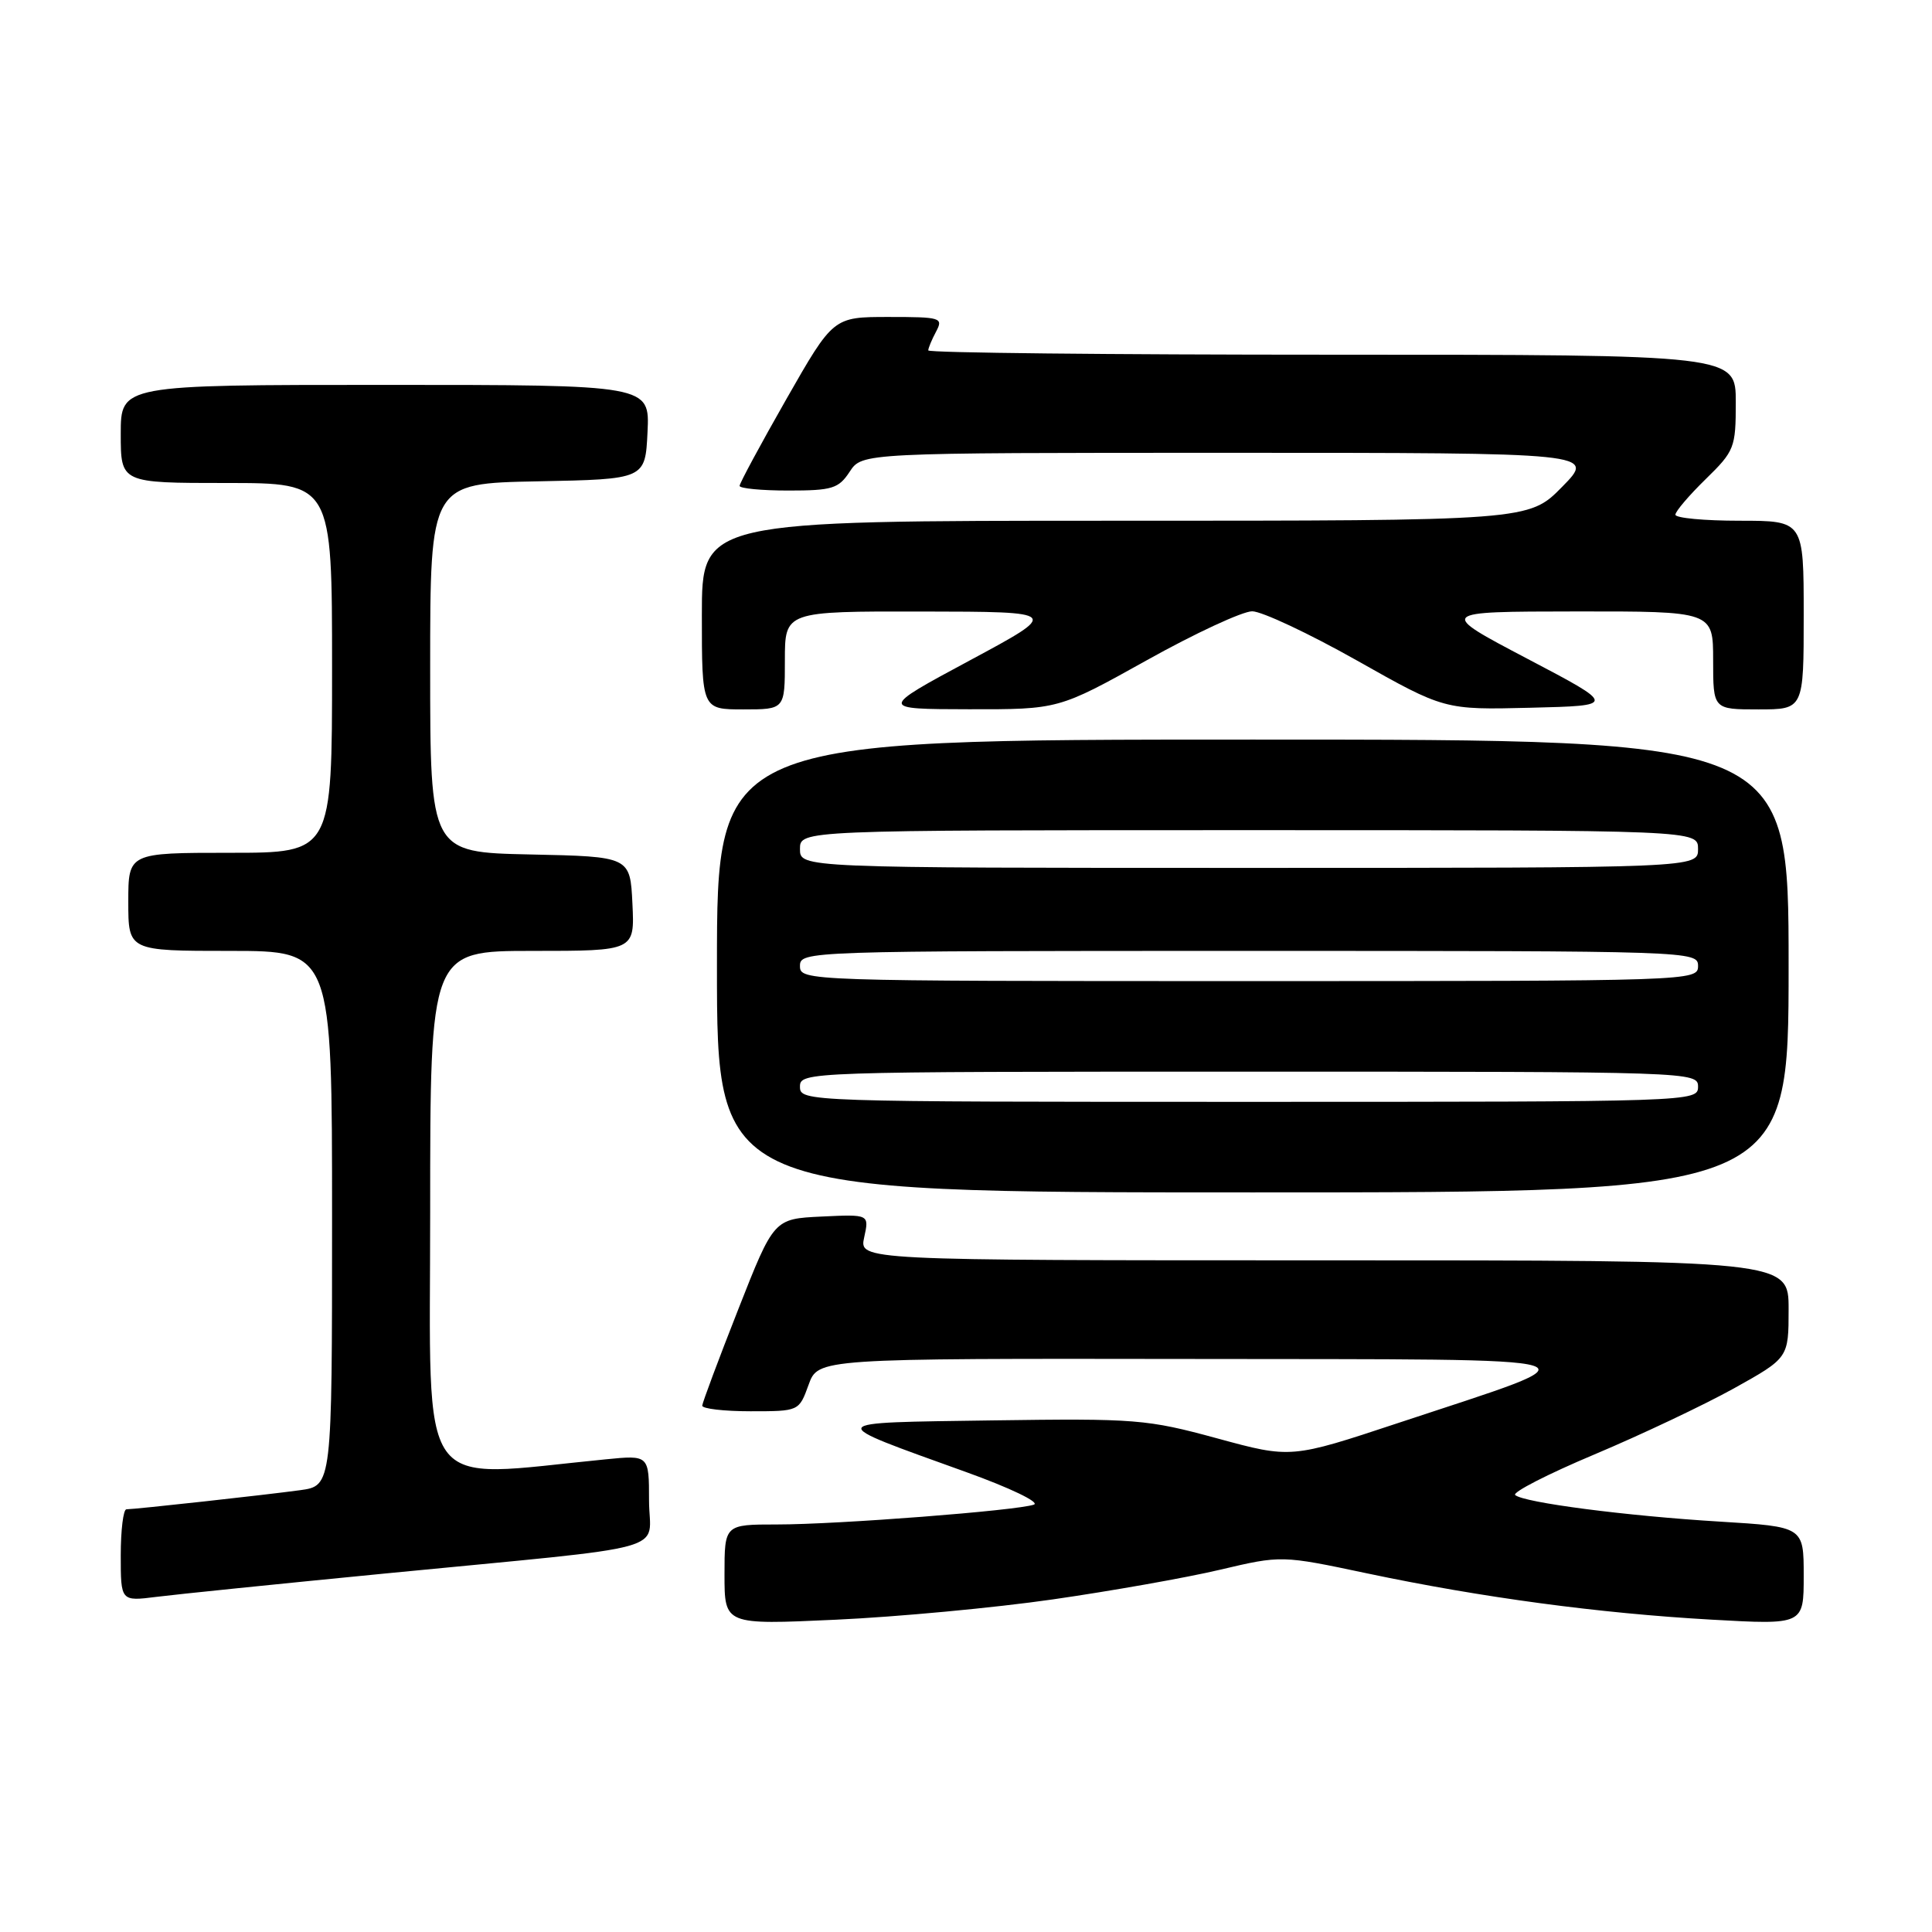 <?xml version="1.0" encoding="UTF-8" standalone="no"?>
<!DOCTYPE svg PUBLIC "-//W3C//DTD SVG 1.1//EN" "http://www.w3.org/Graphics/SVG/1.1/DTD/svg11.dtd" >
<svg xmlns="http://www.w3.org/2000/svg" xmlns:xlink="http://www.w3.org/1999/xlink" version="1.1" viewBox="0 0 256 256">
 <g >
 <path fill="currentColor"
d=" M 139.50 211.93 C 147.20 210.82 157.17 209.06 161.65 208.00 C 169.80 206.08 169.80 206.08 181.15 208.48 C 196.32 211.68 211.88 213.77 226.75 214.61 C 239.00 215.30 239.00 215.30 239.00 208.80 C 239.00 202.30 239.00 202.30 227.87 201.62 C 215.46 200.87 201.89 199.10 200.77 198.10 C 200.37 197.74 205.09 195.32 211.27 192.72 C 217.45 190.12 225.76 186.18 229.75 183.97 C 237.00 179.93 237.00 179.93 237.00 173.47 C 237.00 167.00 237.00 167.00 175.42 167.00 C 113.84 167.00 113.84 167.00 114.51 163.95 C 115.18 160.90 115.18 160.90 108.86 161.20 C 102.54 161.50 102.54 161.50 97.82 173.50 C 95.22 180.10 93.08 185.84 93.05 186.25 C 93.02 186.66 95.90 187.00 99.44 187.00 C 105.87 187.00 105.87 187.00 107.14 183.50 C 108.40 180.00 108.40 180.00 157.95 180.07 C 214.70 180.16 212.58 179.50 185.28 188.55 C 171.07 193.26 171.07 193.26 161.28 190.59 C 151.98 188.06 150.53 187.94 131.50 188.21 C 108.88 188.54 109.04 188.22 128.00 195.05 C 133.79 197.13 137.83 199.07 137.00 199.37 C 134.80 200.16 111.02 202.00 102.95 202.00 C 96.00 202.00 96.00 202.00 96.00 208.65 C 96.00 215.30 96.00 215.30 110.75 214.62 C 118.86 214.25 131.80 213.04 139.50 211.93 Z  M 51.00 208.50 C 90.25 204.67 86.00 205.85 86.00 198.81 C 86.00 192.80 86.00 192.80 80.25 193.37 C 54.88 195.85 57.00 198.84 57.00 160.59 C 57.00 126.00 57.00 126.00 70.55 126.00 C 84.10 126.00 84.10 126.00 83.80 119.75 C 83.50 113.50 83.50 113.50 70.25 113.22 C 57.00 112.94 57.00 112.94 57.00 88.50 C 57.00 64.05 57.00 64.05 71.25 63.78 C 85.50 63.50 85.50 63.50 85.80 57.25 C 86.10 51.00 86.10 51.00 51.05 51.00 C 16.00 51.00 16.00 51.00 16.00 57.50 C 16.00 64.00 16.00 64.00 30.00 64.00 C 44.00 64.00 44.00 64.00 44.00 88.50 C 44.00 113.00 44.00 113.00 30.50 113.00 C 17.00 113.00 17.00 113.00 17.00 119.50 C 17.00 126.00 17.00 126.00 30.50 126.00 C 44.00 126.00 44.00 126.00 44.00 161.44 C 44.00 196.88 44.00 196.88 39.75 197.46 C 35.13 198.09 17.97 199.98 16.75 199.99 C 16.34 200.00 16.00 202.74 16.00 206.09 C 16.00 212.19 16.00 212.19 20.75 211.59 C 23.36 211.26 36.98 209.87 51.00 208.50 Z  M 237.00 128.00 C 237.00 98.00 237.00 98.00 166.00 98.00 C 95.00 98.00 95.00 98.00 95.00 128.00 C 95.00 158.00 95.00 158.00 166.00 158.00 C 237.00 158.00 237.00 158.00 237.00 128.00 Z  M 104.00 87.50 C 104.00 81.00 104.00 81.00 122.25 81.03 C 140.50 81.06 140.50 81.06 128.50 87.51 C 116.50 93.96 116.50 93.96 128.38 93.98 C 140.26 94.00 140.26 94.00 151.93 87.50 C 158.34 83.92 164.64 81.00 165.92 81.00 C 167.19 81.00 173.45 83.94 179.82 87.53 C 191.39 94.06 191.39 94.06 202.80 93.78 C 214.21 93.50 214.21 93.50 202.35 87.27 C 190.50 81.04 190.50 81.04 208.75 81.02 C 227.00 81.00 227.00 81.00 227.00 87.50 C 227.00 94.00 227.00 94.00 233.00 94.00 C 239.00 94.00 239.00 94.00 239.00 81.50 C 239.00 69.00 239.00 69.00 230.50 69.00 C 225.82 69.00 222.00 68.64 222.00 68.20 C 222.00 67.76 223.80 65.65 226.00 63.50 C 229.83 59.76 230.00 59.33 230.00 53.30 C 230.00 47.00 230.00 47.00 176.50 47.00 C 147.07 47.00 123.00 46.75 123.00 46.43 C 123.00 46.12 123.47 45.00 124.04 43.93 C 125.01 42.10 124.68 42.00 117.74 42.00 C 110.41 42.00 110.41 42.00 104.20 52.88 C 100.79 58.86 98.00 64.04 98.00 64.38 C 98.00 64.72 100.91 65.00 104.48 65.00 C 110.28 65.00 111.12 64.74 112.59 62.50 C 114.23 60.00 114.23 60.00 162.82 60.00 C 211.42 60.00 211.42 60.00 207.00 64.50 C 202.58 69.00 202.58 69.00 147.79 69.00 C 93.00 69.00 93.00 69.00 93.00 81.50 C 93.00 94.00 93.00 94.00 98.50 94.00 C 104.00 94.00 104.00 94.00 104.00 87.50 Z  M 106.00 144.00 C 106.00 142.02 106.67 142.00 165.50 142.00 C 224.33 142.00 225.00 142.02 225.00 144.00 C 225.00 145.98 224.33 146.00 165.50 146.00 C 106.67 146.00 106.00 145.98 106.00 144.00 Z  M 106.00 128.00 C 106.00 126.02 106.67 126.00 165.50 126.00 C 224.33 126.00 225.00 126.02 225.00 128.00 C 225.00 129.98 224.33 130.00 165.50 130.00 C 106.67 130.00 106.00 129.98 106.00 128.00 Z  M 106.00 112.50 C 106.00 110.00 106.00 110.00 165.50 110.00 C 225.00 110.00 225.00 110.00 225.00 112.50 C 225.00 115.00 225.00 115.00 165.50 115.00 C 106.00 115.00 106.00 115.00 106.00 112.50 Z "/>
</g>
</svg>